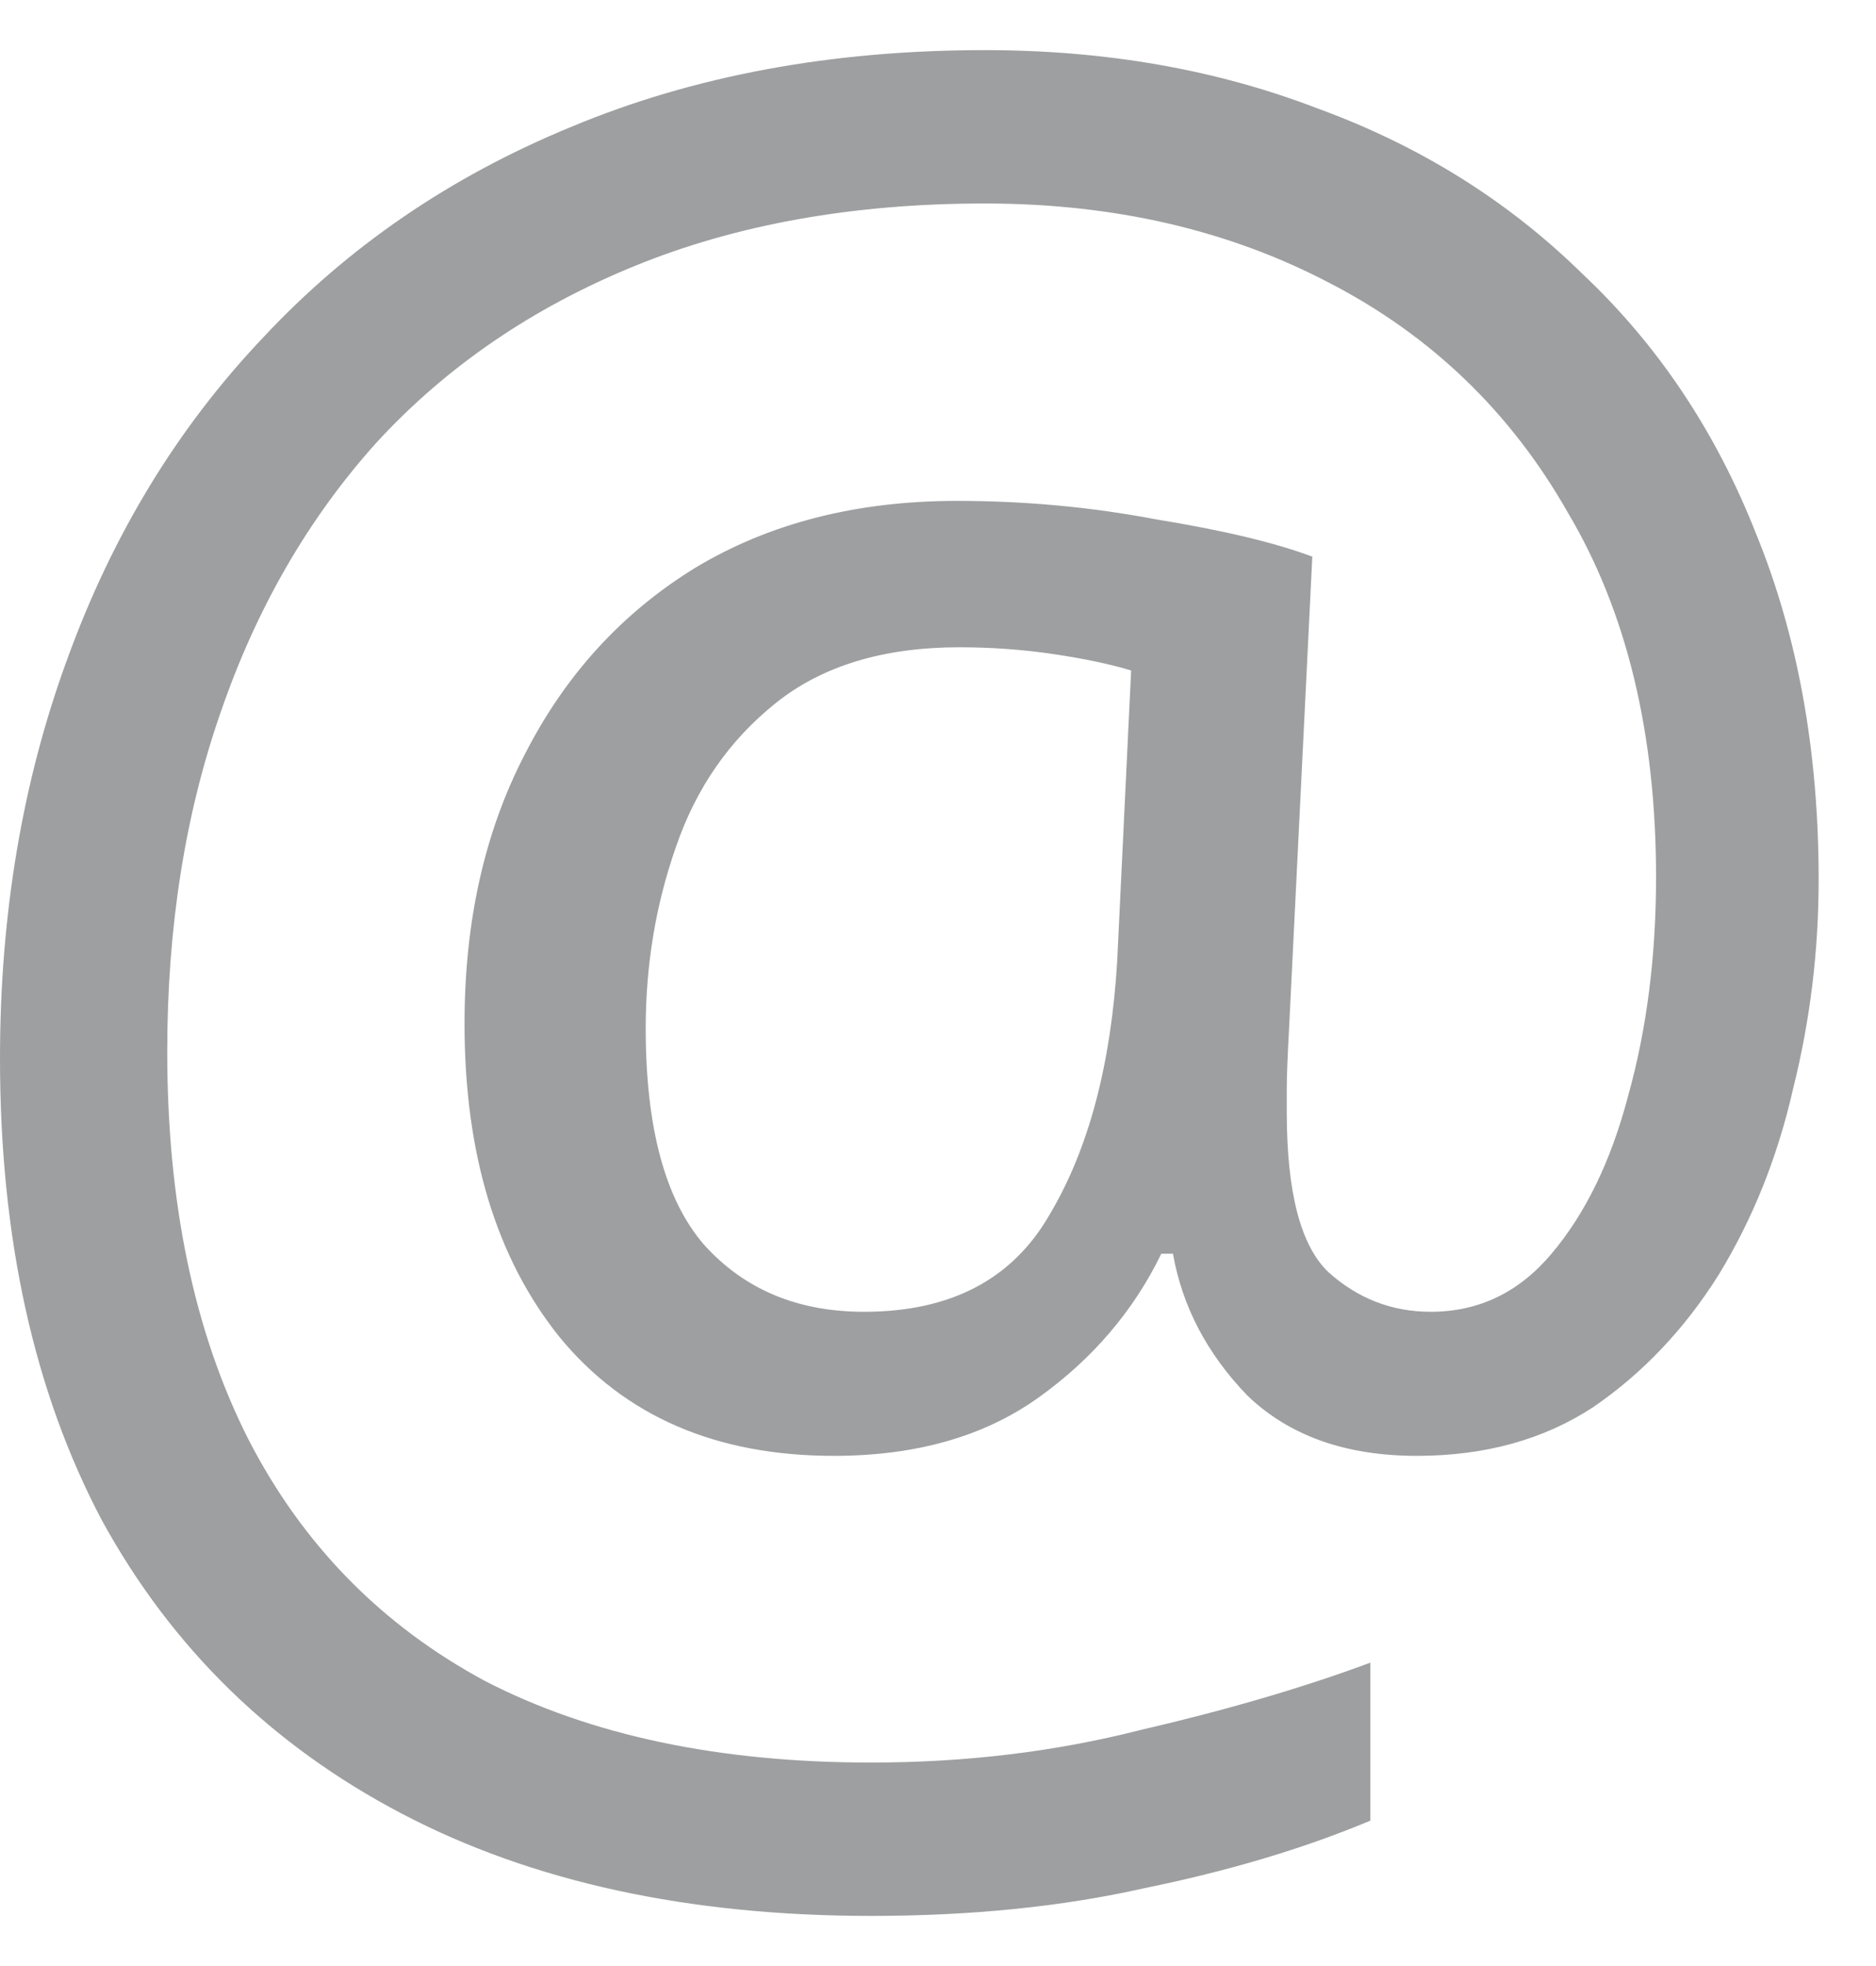 <svg width="21" height="22" viewBox="0 0 21 22" fill="none" xmlns="http://www.w3.org/2000/svg">
<path d="M20.358 9.843C20.358 10.64 20.263 11.42 20.072 12.183C19.899 12.946 19.621 13.639 19.24 14.263C18.859 14.87 18.391 15.364 17.836 15.745C17.281 16.109 16.623 16.291 15.86 16.291C15.063 16.291 14.43 16.066 13.962 15.615C13.511 15.147 13.234 14.618 13.13 14.029H13C12.688 14.67 12.229 15.208 11.622 15.641C11.015 16.074 10.253 16.291 9.334 16.291C8.017 16.291 6.994 15.849 6.266 14.965C5.555 14.081 5.2 12.911 5.2 11.455C5.2 10.311 5.425 9.306 5.876 8.439C6.327 7.555 6.959 6.862 7.774 6.359C8.606 5.856 9.585 5.605 10.712 5.605C11.475 5.605 12.22 5.674 12.948 5.813C13.693 5.934 14.274 6.073 14.69 6.229L14.43 11.507C14.413 11.819 14.404 12.044 14.404 12.183C14.404 12.304 14.404 12.391 14.404 12.443C14.404 13.344 14.56 13.942 14.872 14.237C15.201 14.532 15.583 14.679 16.016 14.679C16.553 14.679 17.004 14.462 17.368 14.029C17.749 13.578 18.035 12.989 18.226 12.261C18.434 11.516 18.538 10.701 18.538 9.817C18.538 8.205 18.209 6.844 17.55 5.735C16.909 4.608 16.016 3.75 14.872 3.161C13.745 2.572 12.463 2.277 11.024 2.277C9.551 2.277 8.242 2.511 7.098 2.979C5.954 3.447 4.992 4.106 4.212 4.955C3.449 5.804 2.869 6.81 2.47 7.971C2.071 9.115 1.872 10.38 1.872 11.767C1.872 13.466 2.175 14.913 2.782 16.109C3.389 17.288 4.273 18.189 5.434 18.813C6.613 19.42 8.051 19.723 9.75 19.723C10.807 19.723 11.813 19.602 12.766 19.359C13.737 19.134 14.595 18.882 15.34 18.605V20.373C14.595 20.685 13.754 20.936 12.818 21.127C11.899 21.335 10.877 21.439 9.75 21.439C7.705 21.439 5.954 21.058 4.498 20.295C3.042 19.532 1.924 18.44 1.144 17.019C0.381 15.58 0 13.856 0 11.845C0 10.233 0.251 8.742 0.754 7.373C1.257 5.986 1.985 4.79 2.938 3.785C3.891 2.762 5.044 1.974 6.396 1.419C7.765 0.847 9.308 0.561 11.024 0.561C12.376 0.561 13.615 0.778 14.742 1.211C15.886 1.627 16.874 2.242 17.706 3.057C18.555 3.854 19.205 4.825 19.656 5.969C20.124 7.113 20.358 8.404 20.358 9.843ZM7.228 11.507C7.228 12.616 7.445 13.422 7.878 13.925C8.329 14.428 8.927 14.679 9.672 14.679C10.643 14.679 11.336 14.315 11.752 13.587C12.185 12.859 12.437 11.914 12.506 10.753L12.662 7.503C12.437 7.434 12.151 7.373 11.804 7.321C11.457 7.269 11.102 7.243 10.738 7.243C9.889 7.243 9.204 7.451 8.684 7.867C8.164 8.283 7.791 8.82 7.566 9.479C7.341 10.12 7.228 10.796 7.228 11.507Z" fill="#9D9FA0"/>
</svg>
